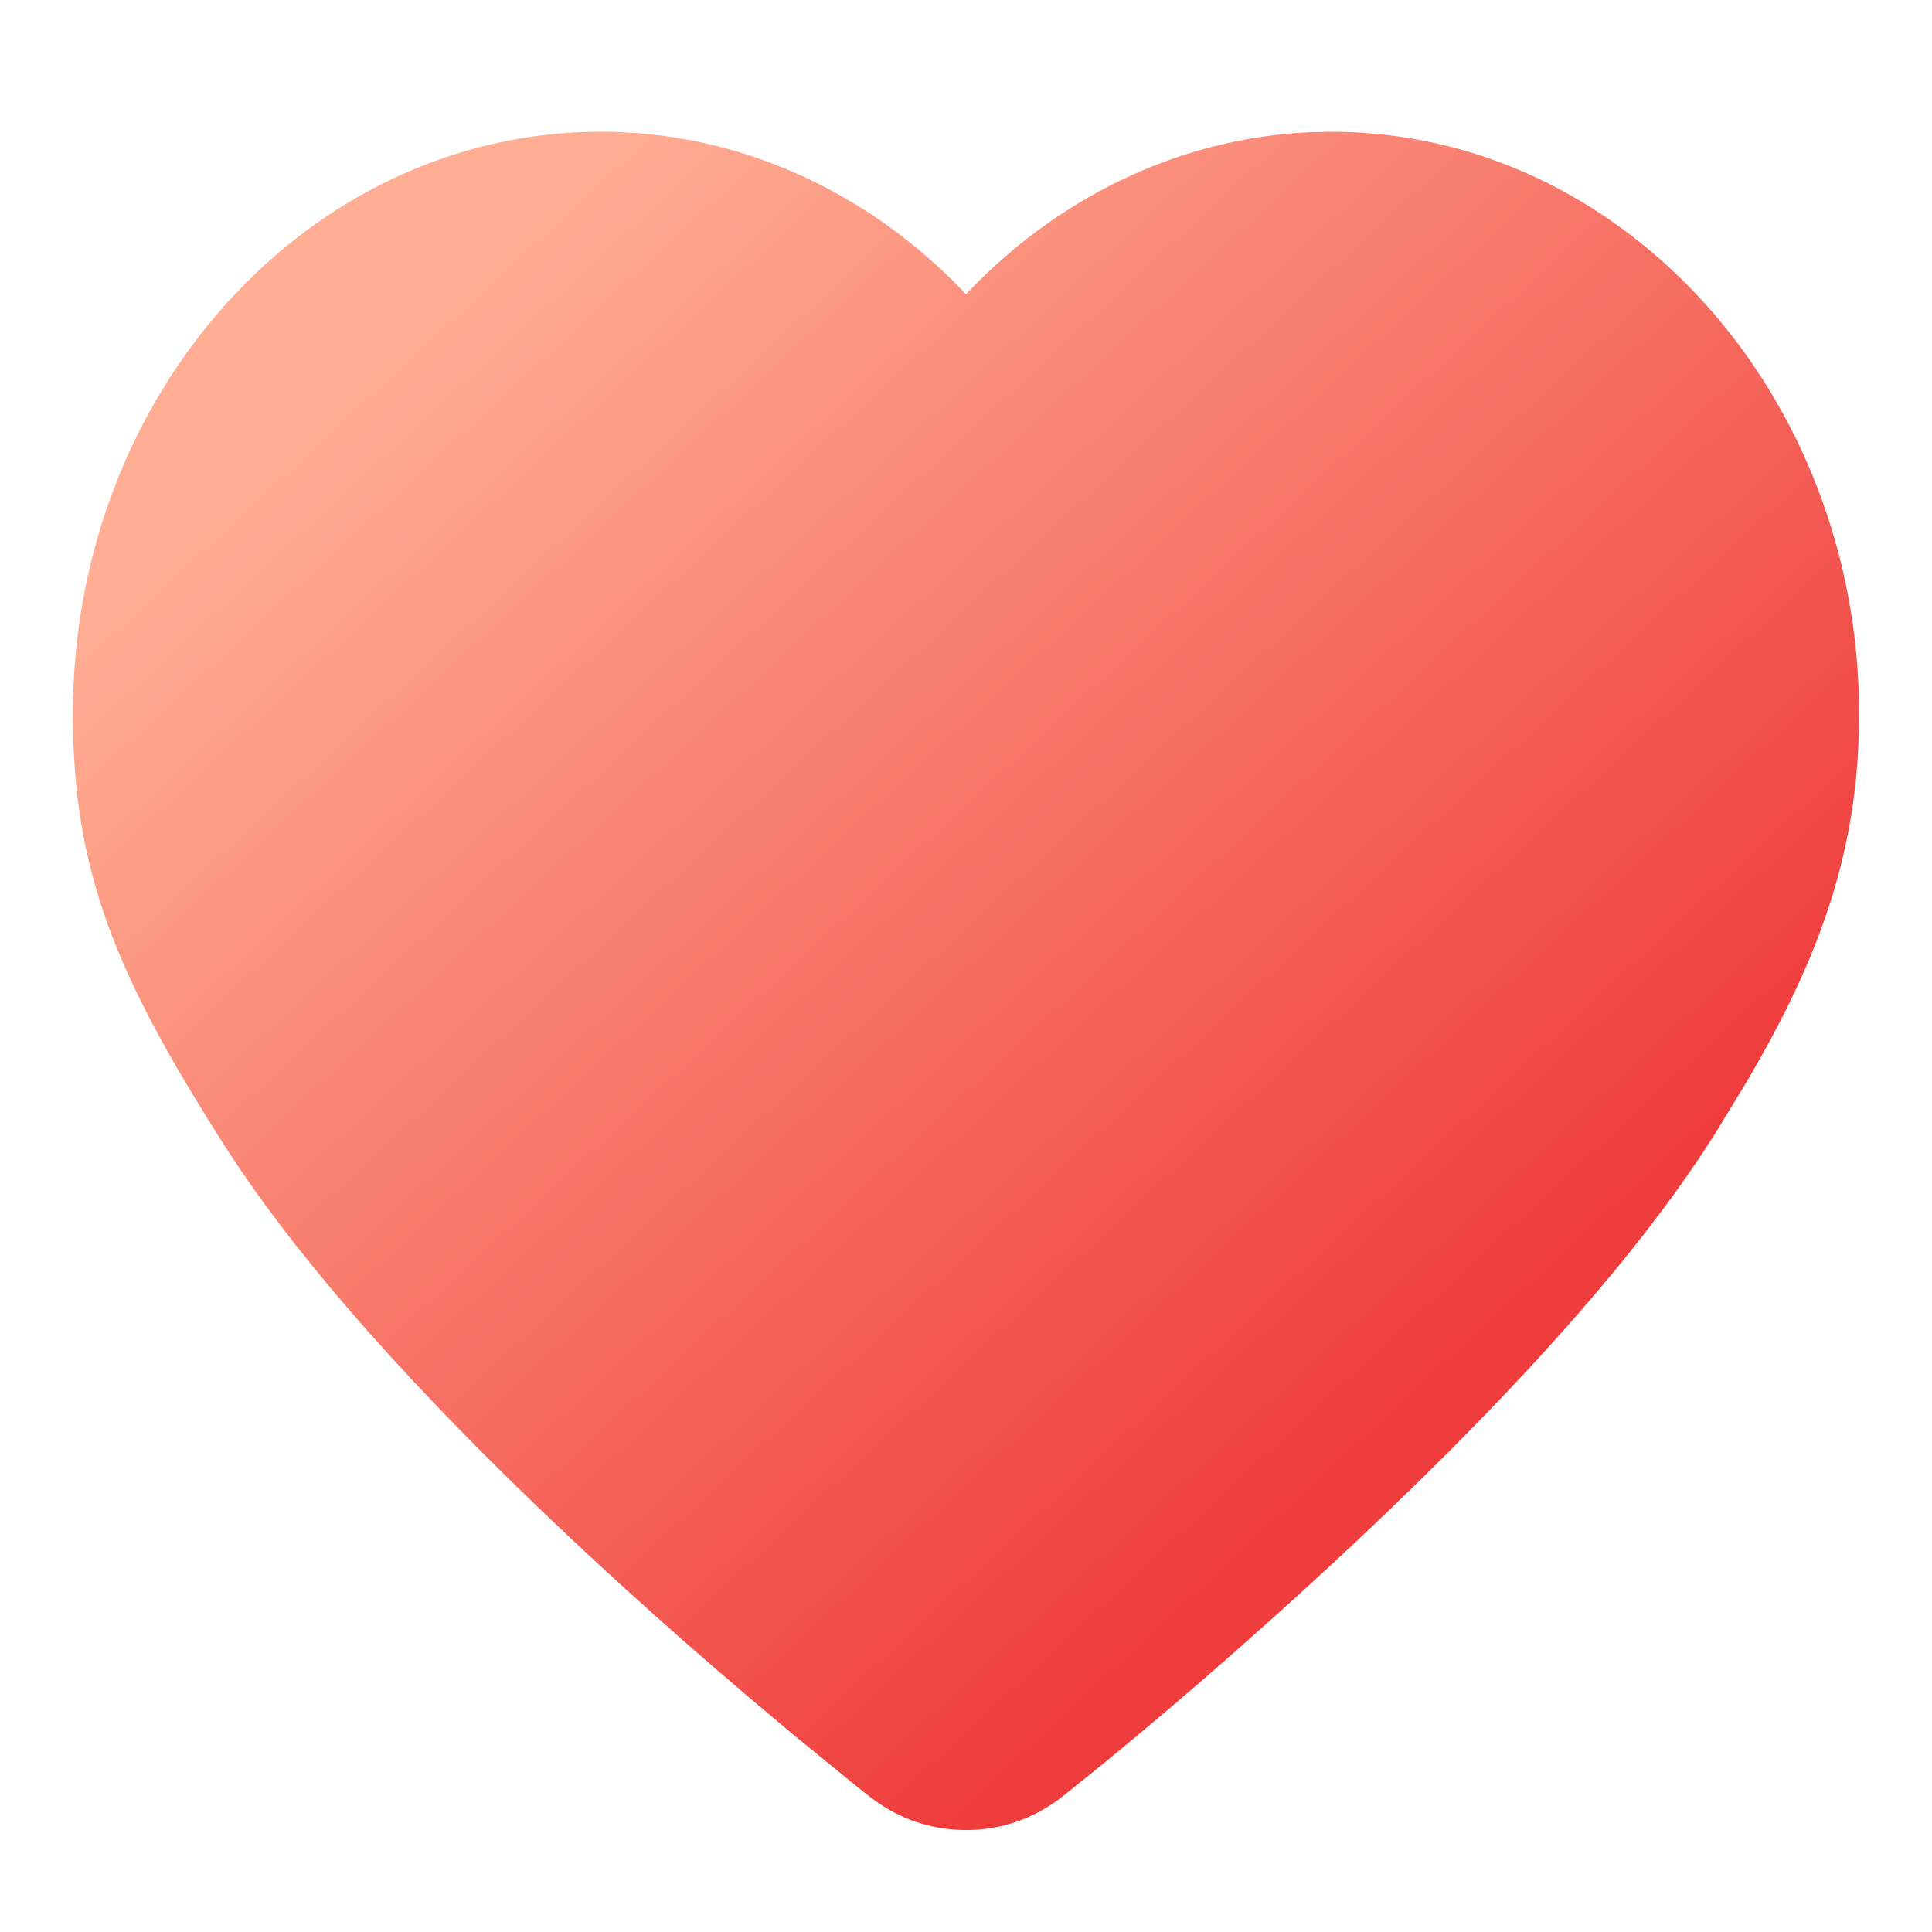 <?xml version="1.0" encoding="UTF-8"?>
<svg width="22px" height="22px" viewBox="0 0 22 22" version="1.1" xmlns="http://www.w3.org/2000/svg" xmlns:xlink="http://www.w3.org/1999/xlink">
    <!-- Generator: Sketch 60 (88103) - https://sketch.com -->
    <title>h5 svg/icon/zixun/shoucang_sel</title>
    <desc>Created with Sketch.</desc>
    <defs>
        <linearGradient x1="17.825%" y1="12.125%" x2="77.858%" y2="72.644%" id="linearGradient-1">
            <stop stop-color="#FFAE93" offset="0%"></stop>
            <stop stop-color="#EF3C3C" offset="100%"></stop>
        </linearGradient>
    </defs>
    <g id="h5-svg/icon/zixun/shoucang_sel" stroke="none" stroke-width="1" fill="none" fill-rule="evenodd">
        <path d="M14.906,1.506 C13.495,1.571 12.162,2.187 11.132,3.215 L11,3.351 L10.868,3.215 C9.777,2.127 8.347,1.5 6.844,1.5 C3.509,1.5 0.83,4.483 0.83,8.129 C0.83,9.905 1.315,11.081 2.478,12.92 C2.808,13.454 3.23,14.025 3.731,14.626 C4.327,15.341 5.028,16.089 5.813,16.859 C6.682,17.711 7.611,18.549 8.545,19.342 L9.029,19.749 L9.714,20.308 C9.782,20.363 9.842,20.41 9.895,20.452 C10.22,20.71 10.601,20.839 11,20.839 C11.399,20.839 11.78,20.71 12.105,20.452 L12.511,20.125 C13.153,19.602 13.938,18.933 14.807,18.141 L15.1,17.873 C17.046,16.075 18.598,14.385 19.523,12.92 L19.829,12.419 L19.878,12.337 C20.736,10.887 21.17,9.658 21.17,8.129 C21.17,4.5 18.484,1.5 15.156,1.5 L14.906,1.506 Z" id="路径备份-6" fill="url(#linearGradient-1)"></path>
    </g>
</svg>